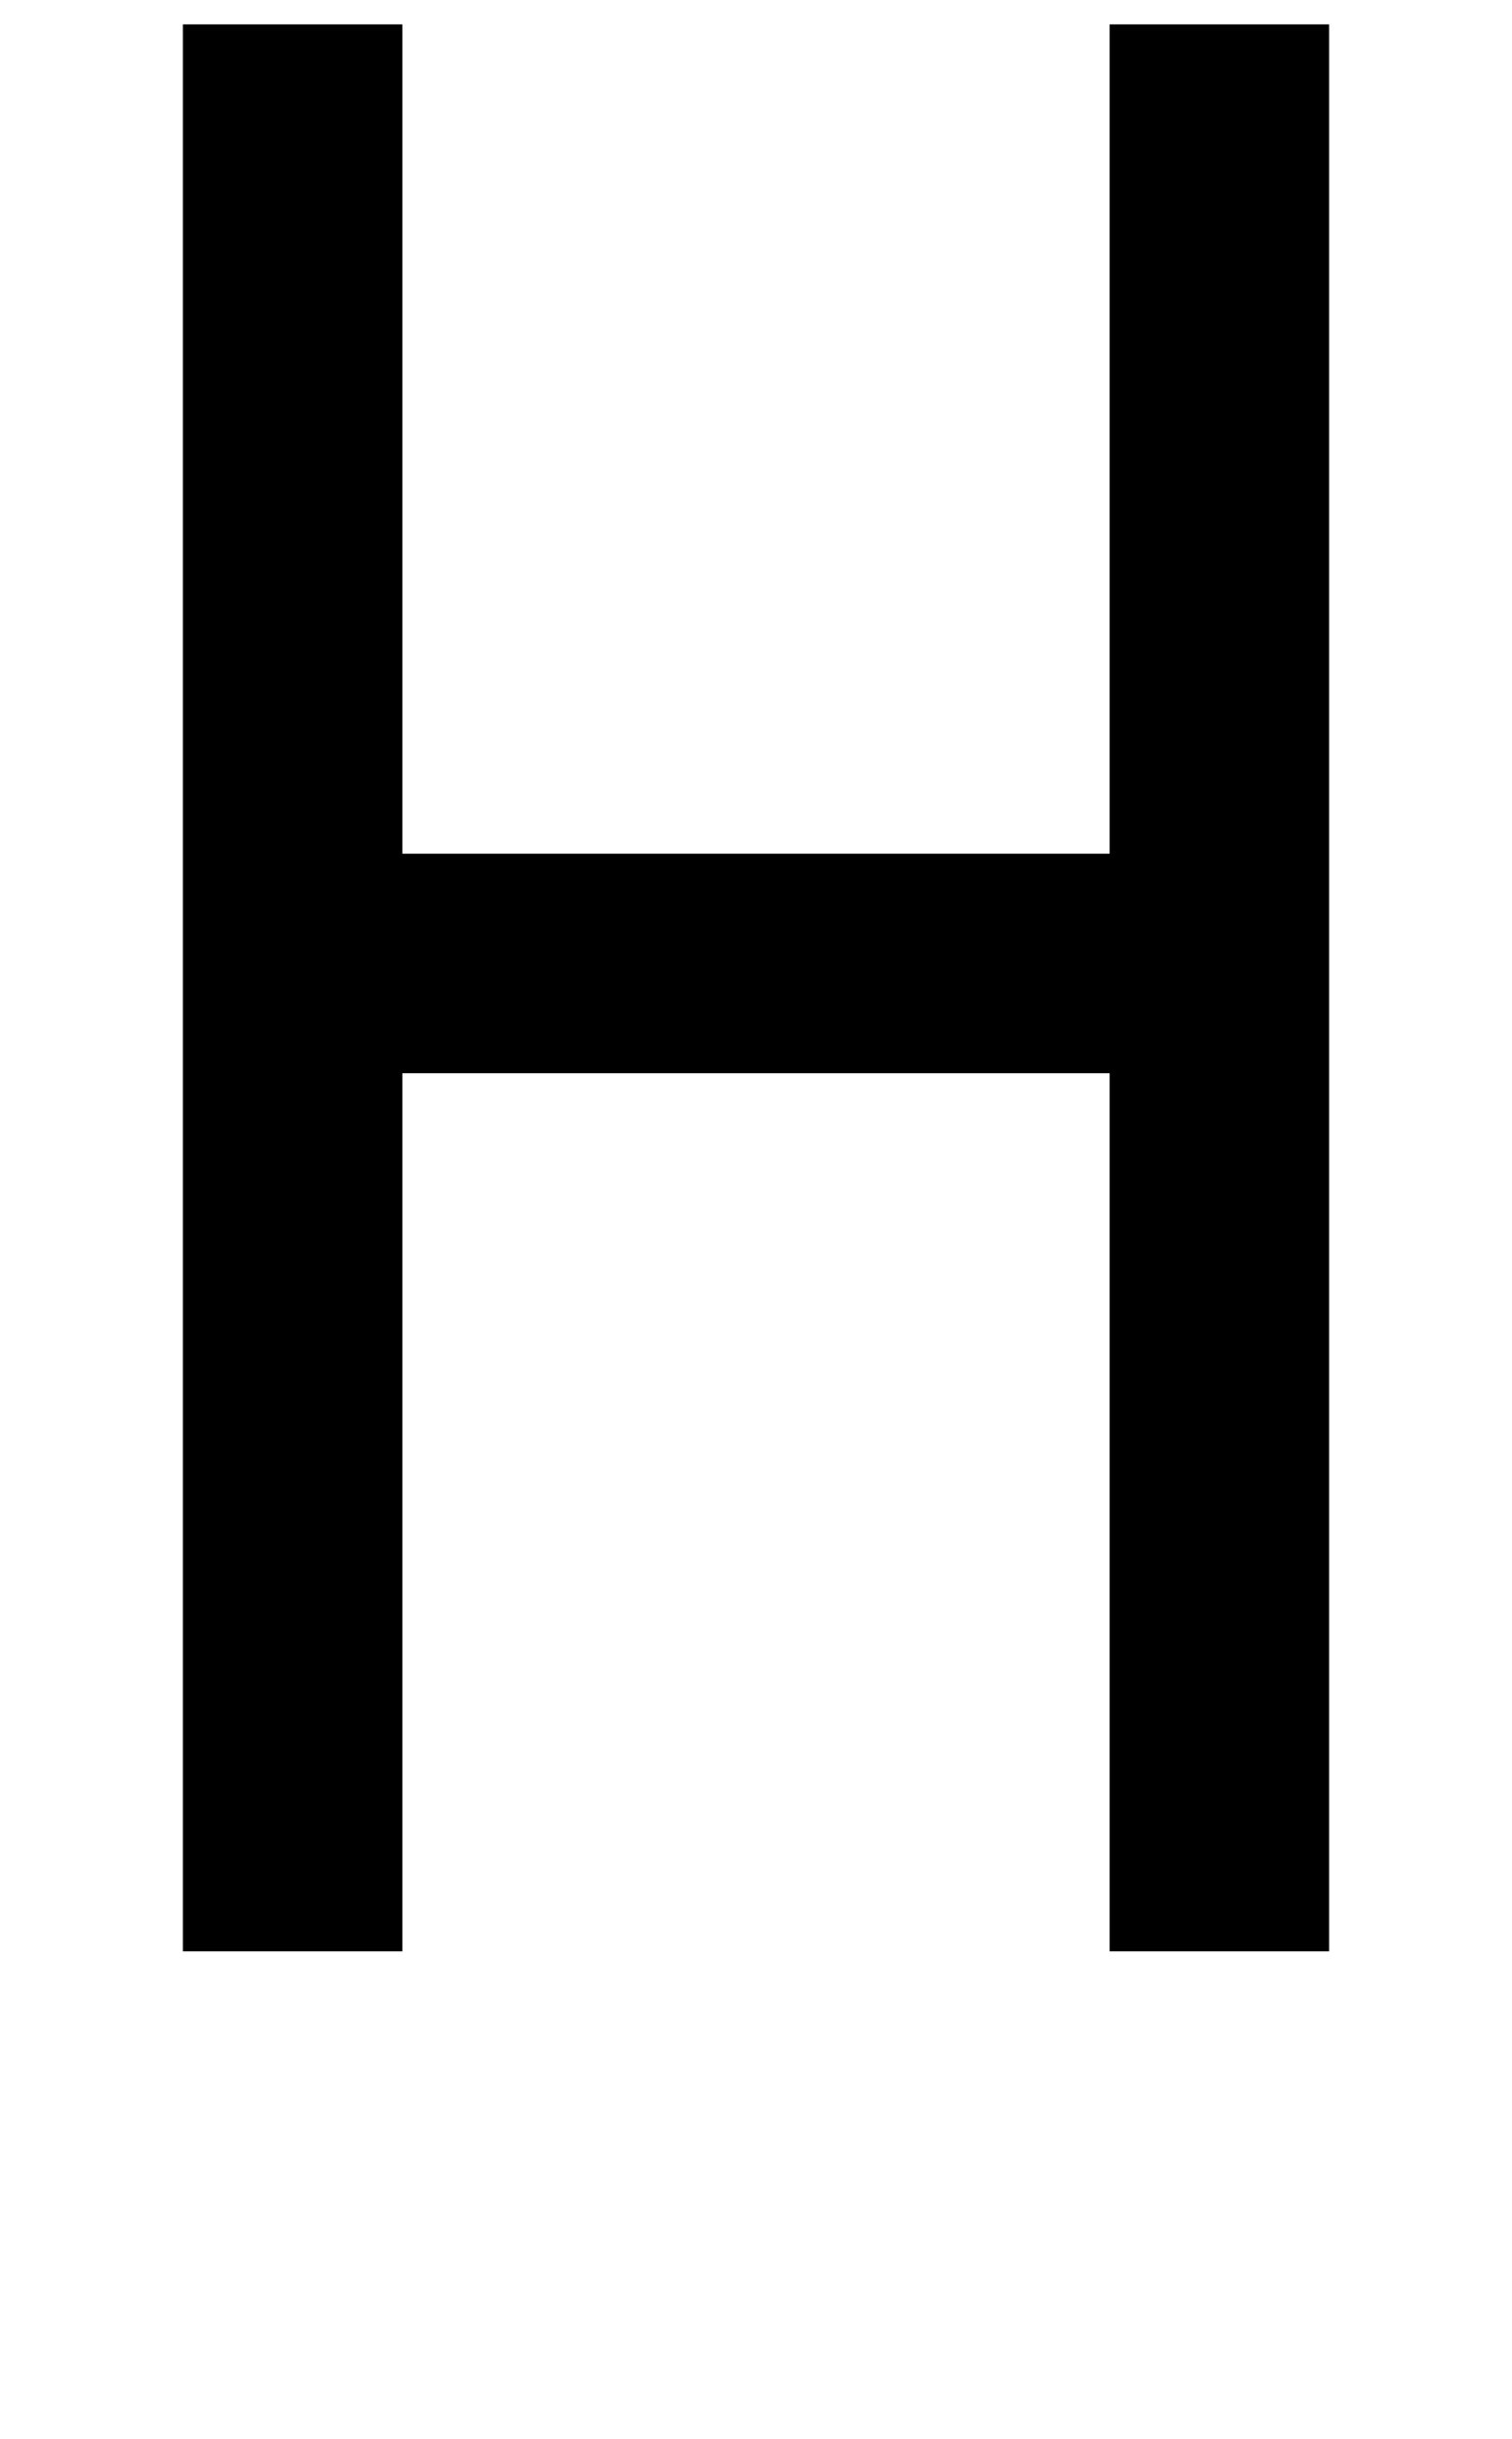 <svg xmlns="http://www.w3.org/2000/svg" width="620" height="1000" viewBox="0 0 620 1000">
  <polygon points="455 10 455 350 165 350 165 10 75 10 75 800 165 800 165 440 455 440 455 800 545 800 545 10 455 10" />
</svg>